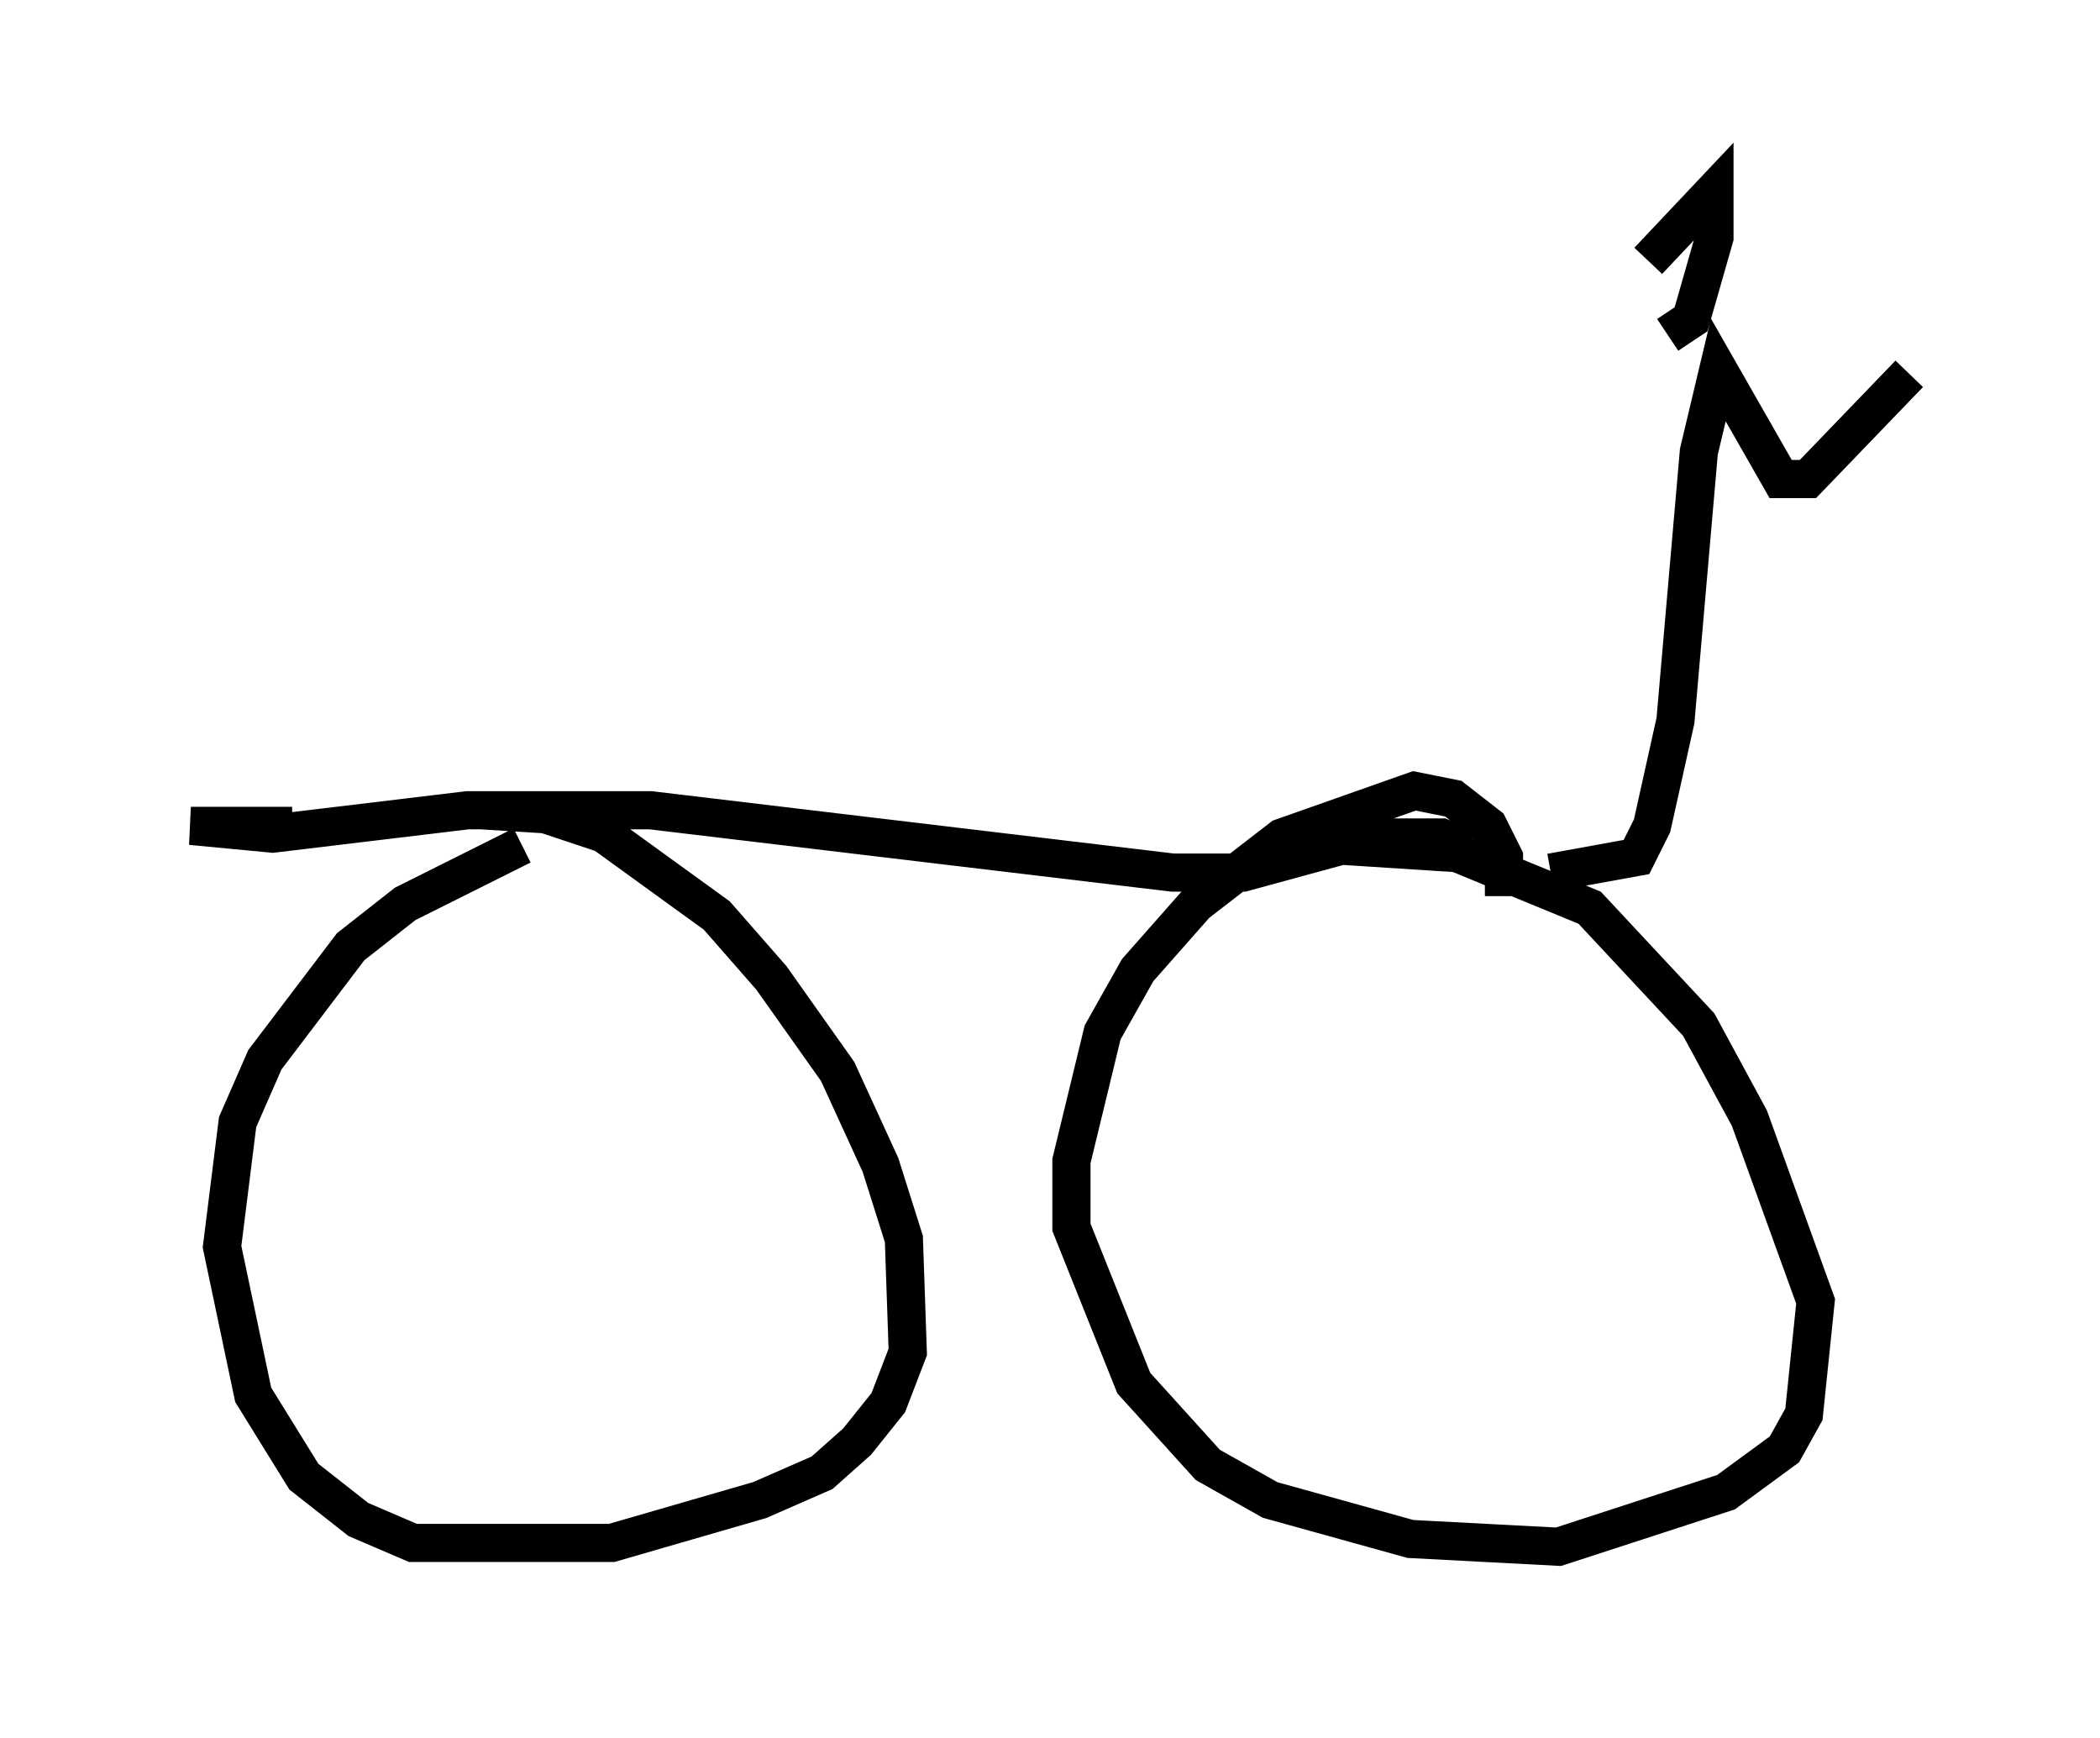 <?xml version="1.0" encoding="utf-8" ?>
<svg baseProfile="full" height="45.525" version="1.1" width="55.019" xmlns="http://www.w3.org/2000/svg" xmlns:ev="http://www.w3.org/2001/xml-events" xmlns:xlink="http://www.w3.org/1999/xlink"><defs /><rect fill="white" height="45.525" width="55.019" x="0" y="0" /><path d="M15.311, 22.15 m-1.633, 0.0 l-3.063, 1.531 -1.429, 1.123 l-2.246, 2.96 -0.715, 1.633 l-0.408, 3.267 0.817, 3.879 l1.327, 2.144 1.429, 1.123 l1.429, 0.613 5.206, 0.0 l3.879, -1.123 1.633, -0.715 l0.919, -0.817 0.817, -1.021 l0.51, -1.327 -0.102, -2.96 l-0.613, -1.94 -1.123, -2.45 l-1.735, -2.45 -1.429, -1.633 l-2.96, -2.144 -1.531, -0.51 l-1.633, -0.102 m26.746, 2.246 l0.0, -1.021 -0.408, -0.817 l-0.919, -0.715 -1.021, -0.204 l-3.471, 1.225 -2.246, 1.735 l-1.531, 1.735 -0.919, 1.633 l-0.817, 3.369 0.0, 1.735 l1.633, 4.083 1.94, 2.144 l1.633, 0.919 3.675, 1.021 l3.879, 0.204 4.39, -1.429 l1.531, -1.123 0.51, -0.919 l0.306, -2.96 -1.735, -4.798 l-1.327, -2.45 -2.858, -3.063 l-3.471, -1.429 -3.165, -0.204 l-1.633, 0.306 m-25.725, -0.817 l-2.654, 0.0 2.144, 0.204 l5.104, -0.613 4.798, 0.0 l13.679, 1.633 1.838, 0.0 l3.369, -0.919 1.838, 0.0 l0.715, 0.306 m2.144, 0.613 l2.246, -0.408 0.408, -0.817 l0.613, -2.756 0.613, -7.044 l0.51, -2.144 1.633, 2.858 l0.715, 0.0 2.654, -2.756 m-6.329, -1.021 l0.613, -0.408 0.613, -2.144 l0.0, -1.225 -1.735, 1.838 " fill="none" stroke="black" stroke-width="1" /></svg>
